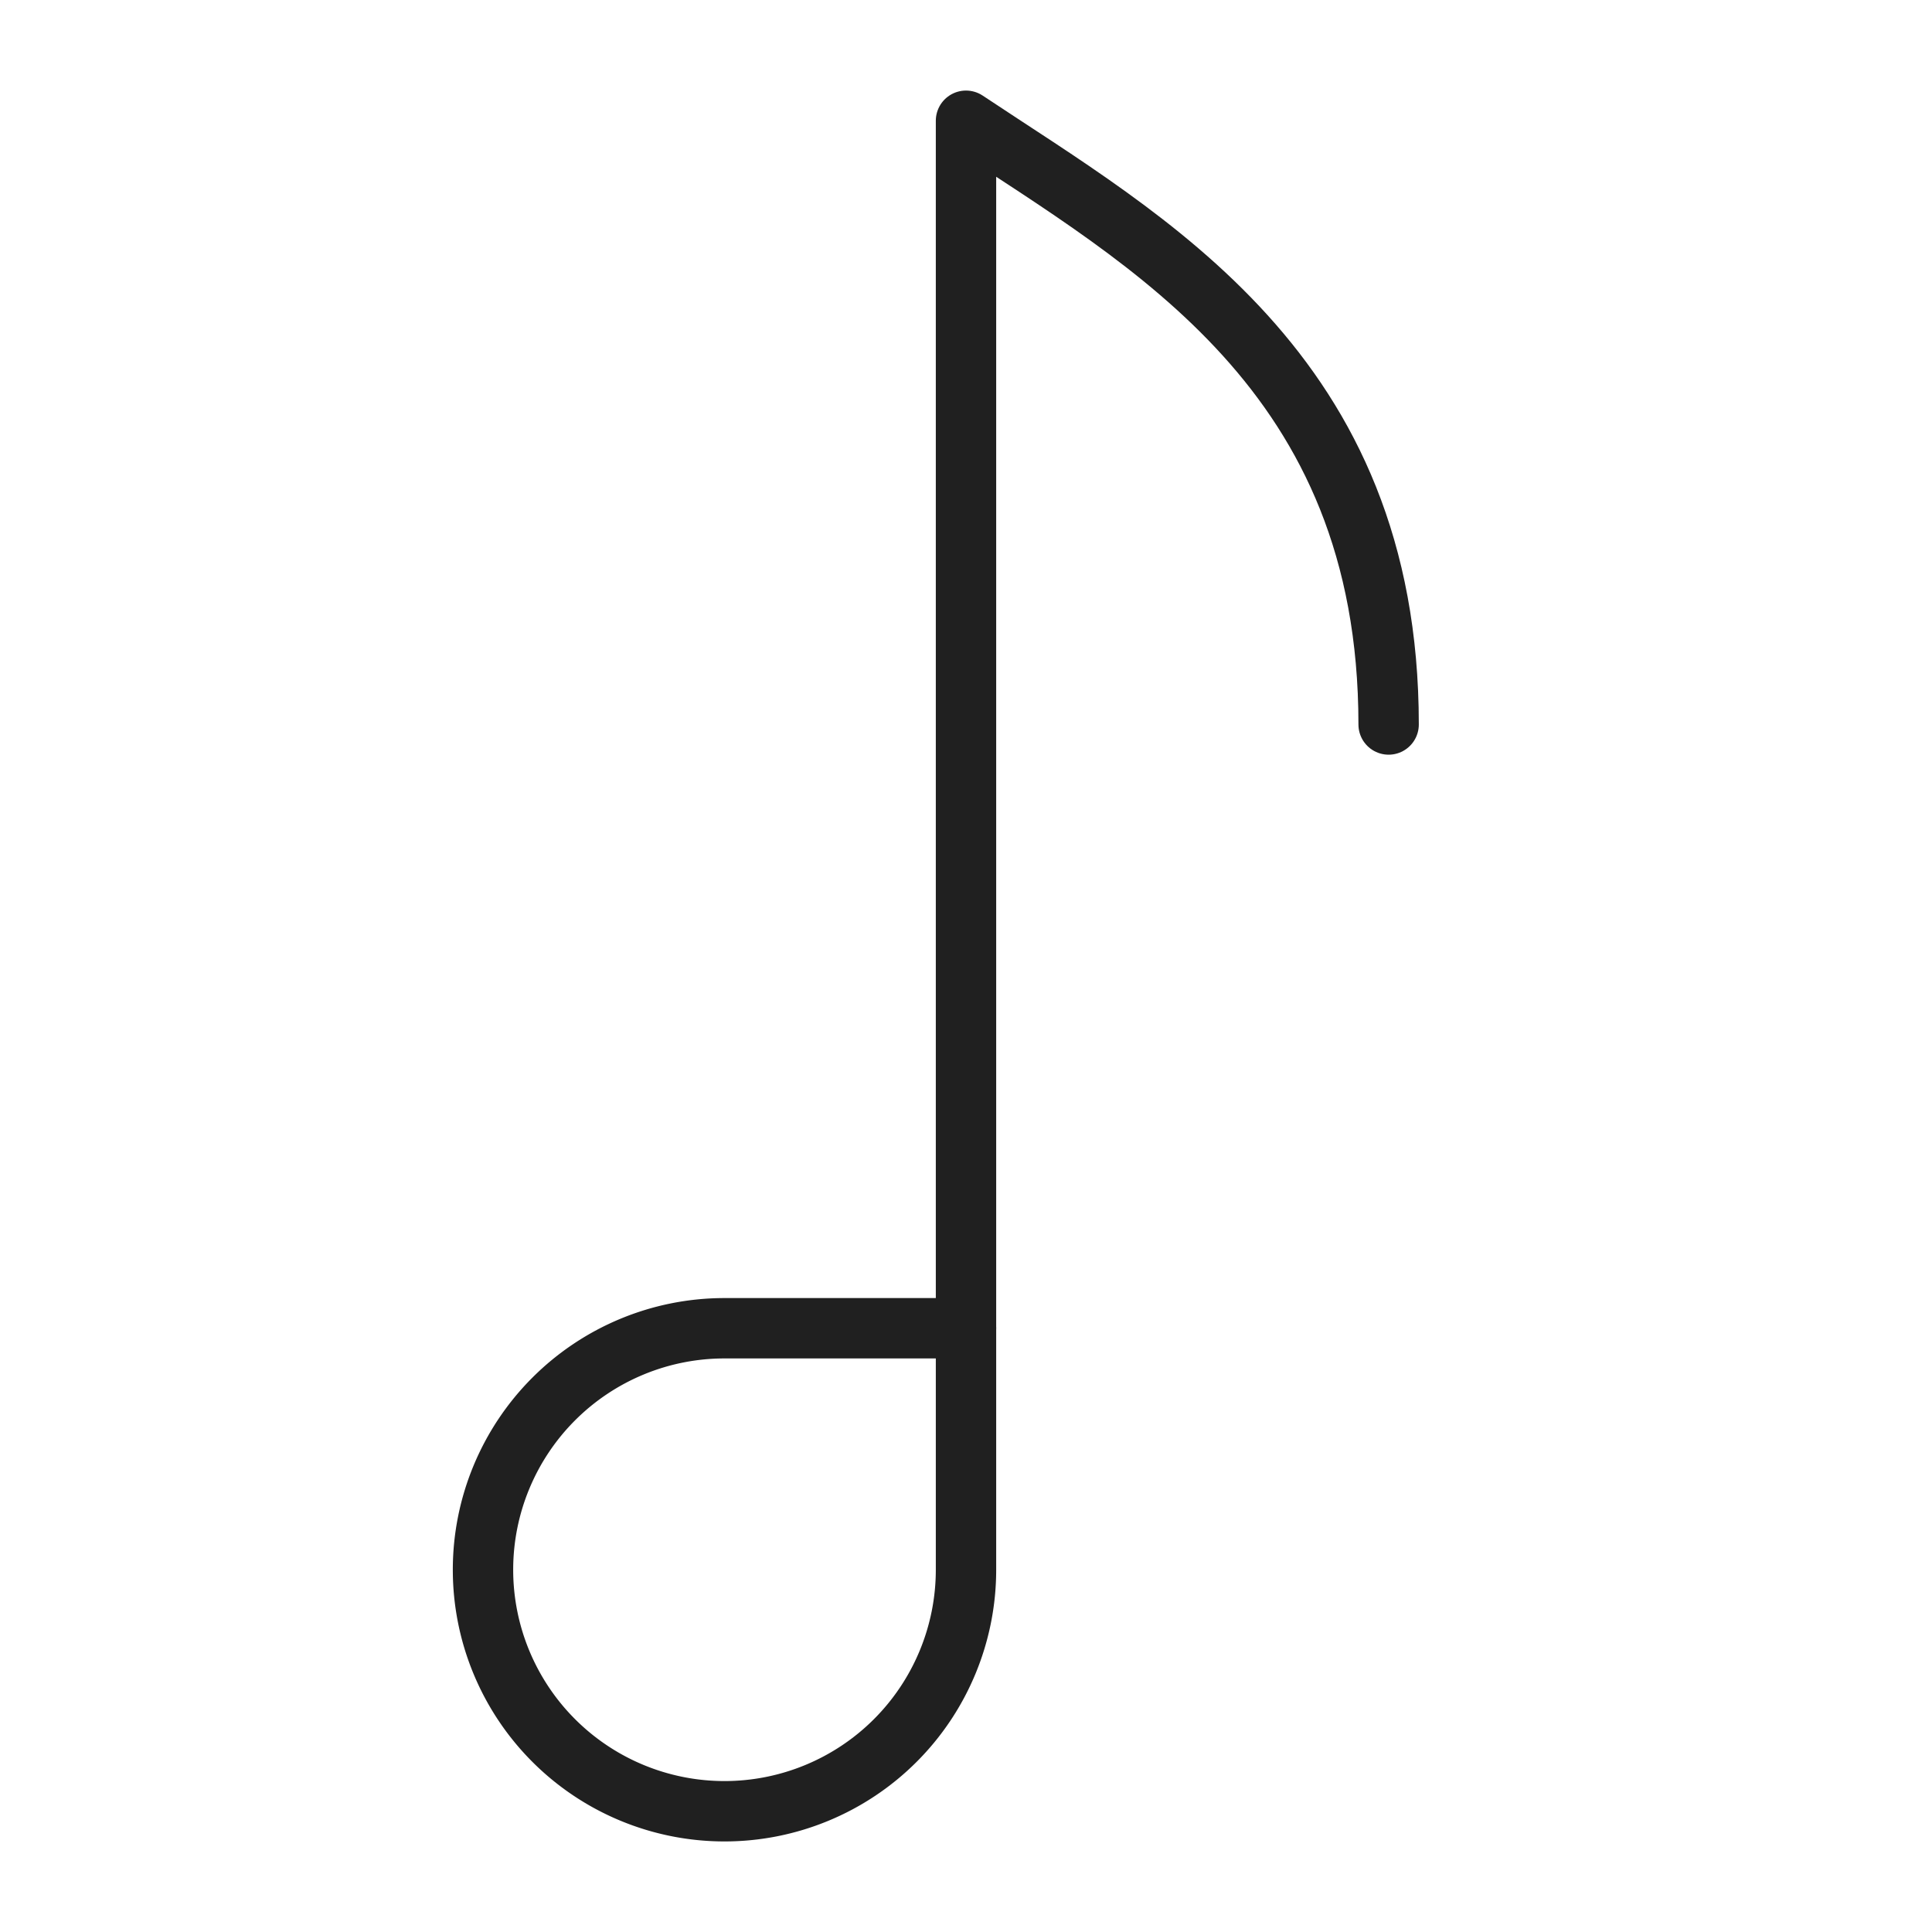 <svg xmlns="http://www.w3.org/2000/svg" viewBox="0 0 64 64" aria-labelledby="title" aria-describedby="desc"><path data-name="layer2" d="M32 44V4c6 4 14 8.3 14 20" fill="none" stroke="#202020" stroke-miterlimit="10" stroke-width="2" stroke-linejoin="round" stroke-linecap="round"/><path data-name="layer1" d="M16 52a8 8 0 0 0 16 0v-8h-8a8 8 0 0 0-8 8z" fill="none" stroke="#202020" stroke-miterlimit="10" stroke-width="2" stroke-linejoin="round" stroke-linecap="round"/></svg>